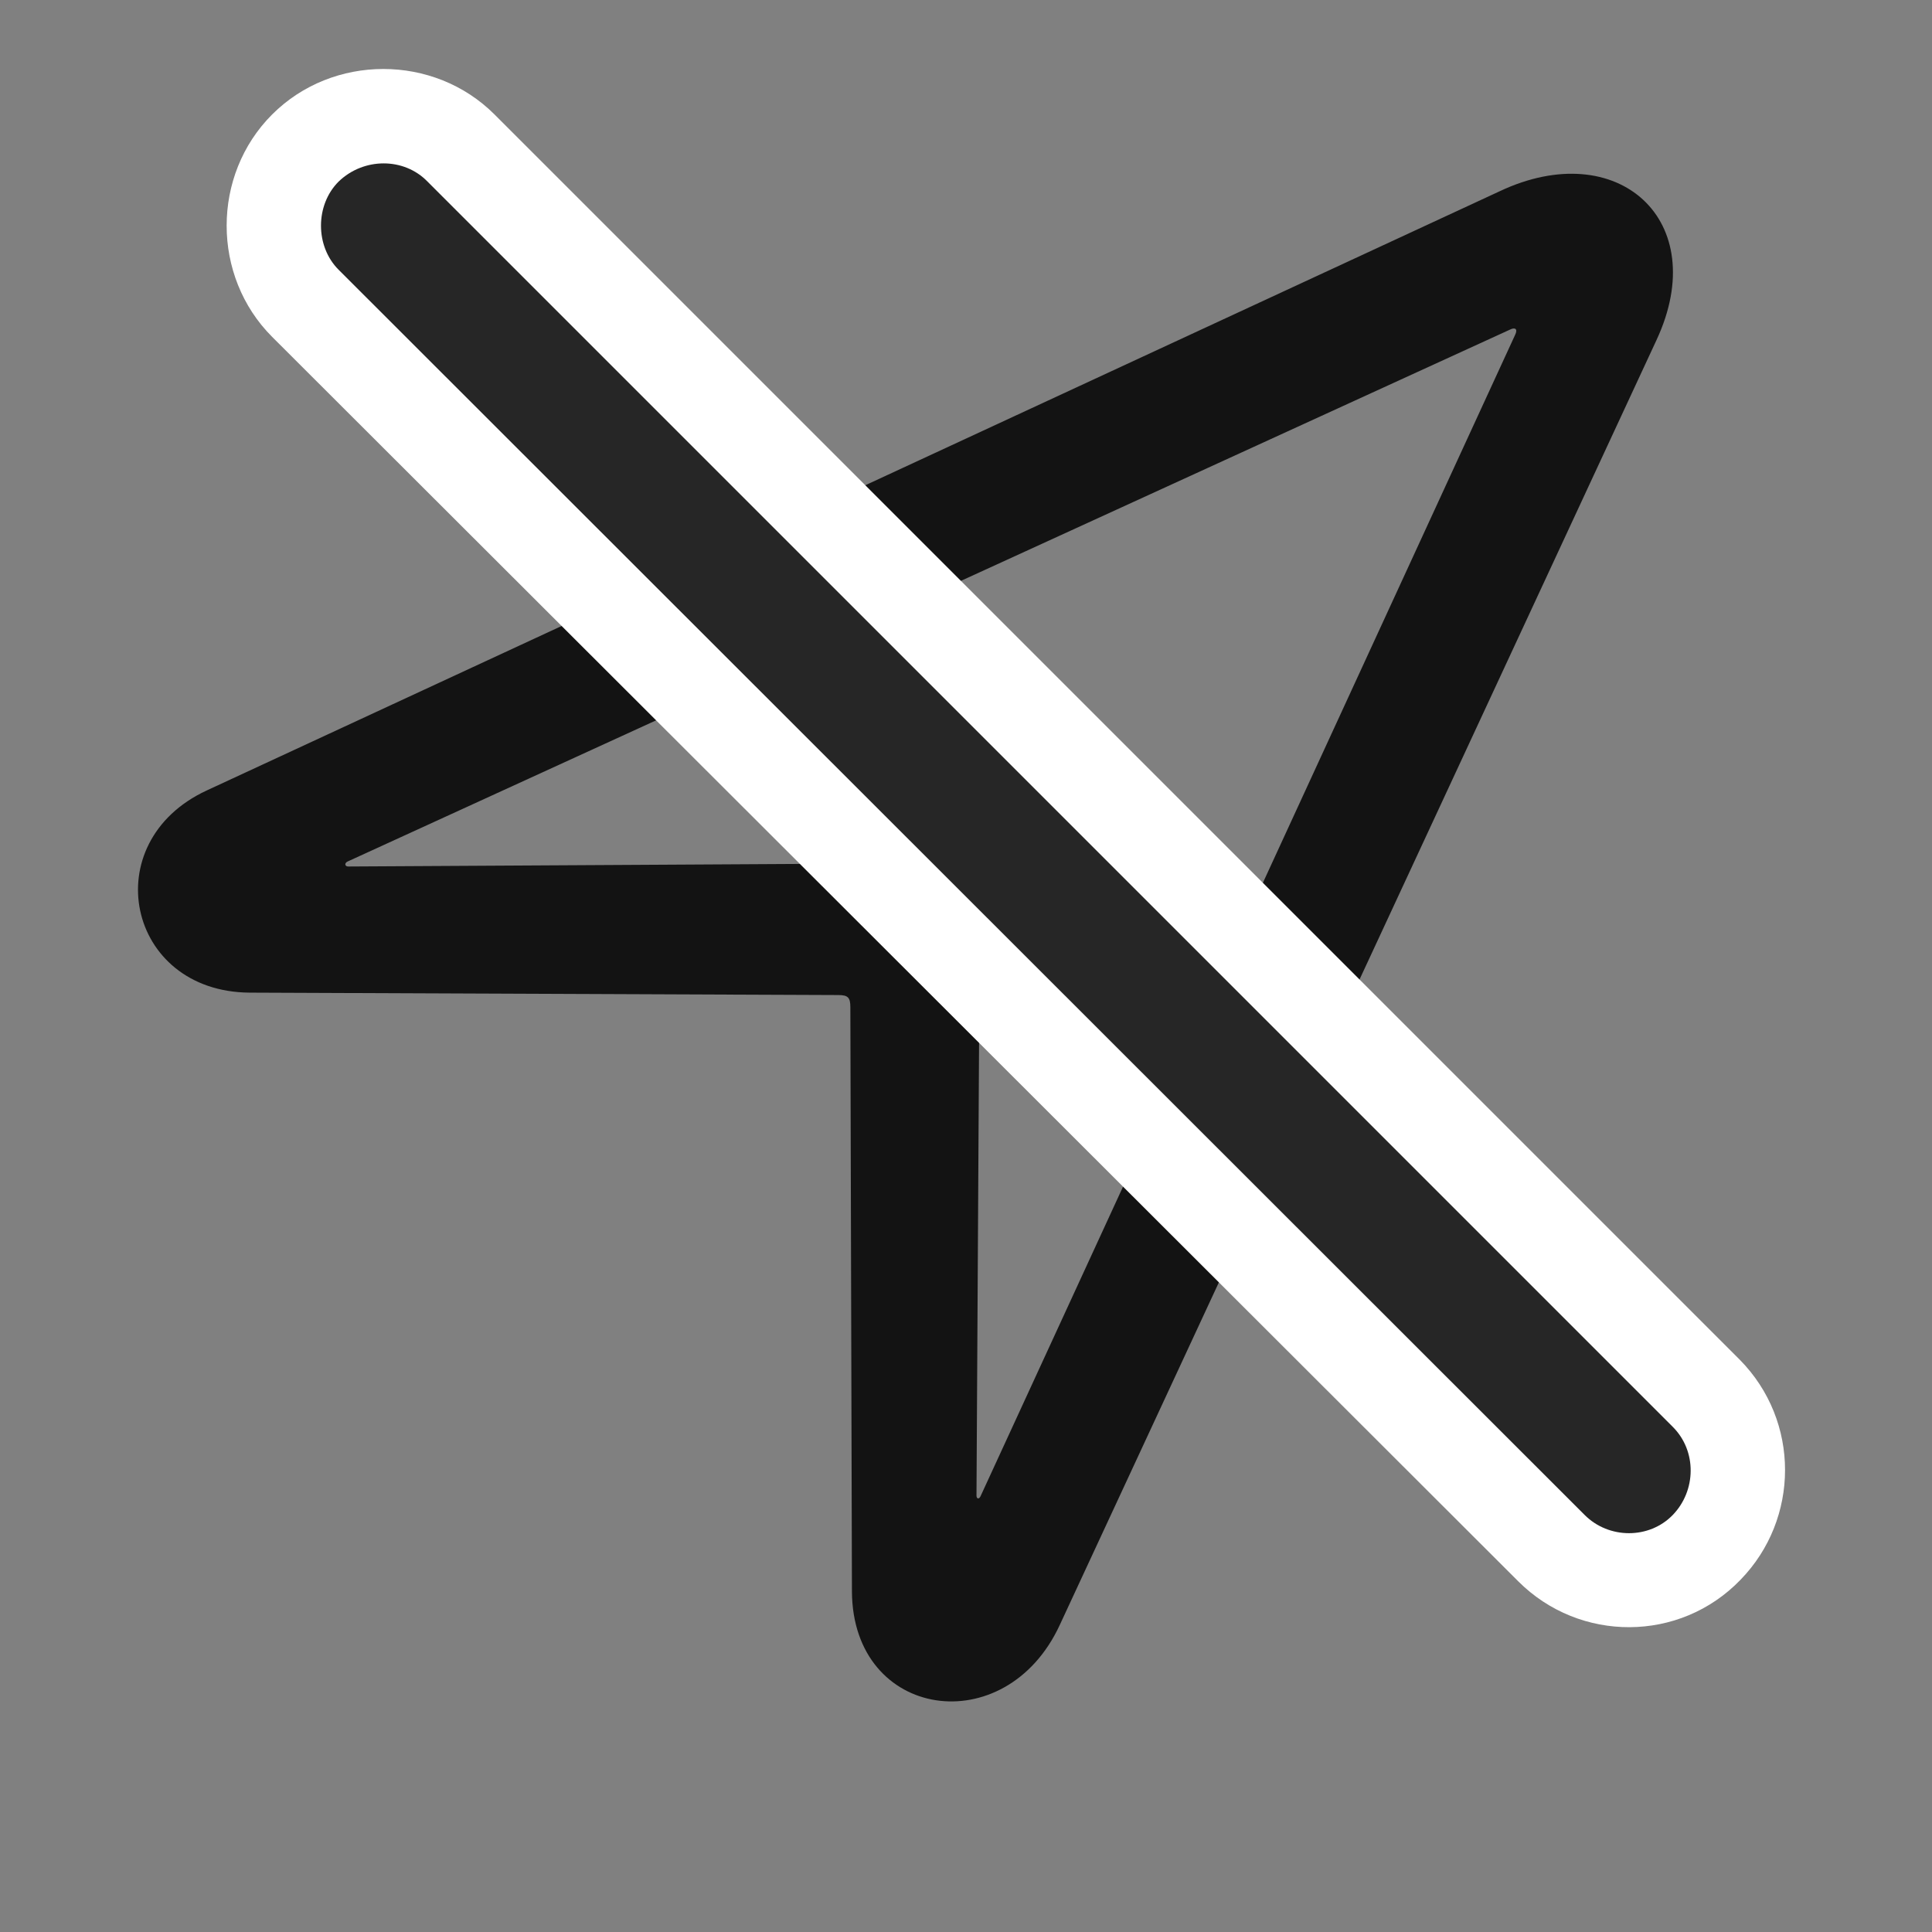 <svg width="28" height="28" viewBox="0 0 28 28" fill="none" xmlns="http://www.w3.org/2000/svg">
<rect x="0" y="0" width="28" height="28" fill="#808080" stroke="none"/>
<path d="M2.996 11.456C1.378 12.206 1.835 14.374 3.617 14.386L12.148 14.421C12.289 14.421 12.324 14.456 12.324 14.597L12.347 23.069C12.359 24.921 14.574 25.249 15.359 23.55L24.007 4.929C24.816 3.194 23.445 1.964 21.734 2.772L2.996 11.456ZM5.046 12.558C4.999 12.558 4.988 12.511 5.035 12.487L21.886 4.776C21.956 4.741 22.003 4.765 21.956 4.858L14.21 21.686C14.187 21.733 14.152 21.722 14.152 21.675L14.199 13.39C14.199 12.874 13.847 12.511 13.308 12.511L5.046 12.558Z" fill="black" fill-opacity="0.85"/>
<path d="M22.003 22.917C22.893 23.808 24.347 23.808 25.226 22.894C26.081 22.015 26.093 20.597 25.214 19.706L7.167 1.659C6.288 0.78 4.823 0.78 3.944 1.659C3.065 2.538 3.065 4.003 3.944 4.882L22.003 22.917Z" fill="white"/>
<path d="M22.966 21.956C23.317 22.308 23.903 22.308 24.243 21.956C24.583 21.605 24.595 21.03 24.243 20.679L6.196 2.632C5.856 2.28 5.271 2.28 4.907 2.632C4.567 2.972 4.567 3.569 4.907 3.909L22.966 21.956Z" fill="black" fill-opacity="0.85"/>
</svg>
